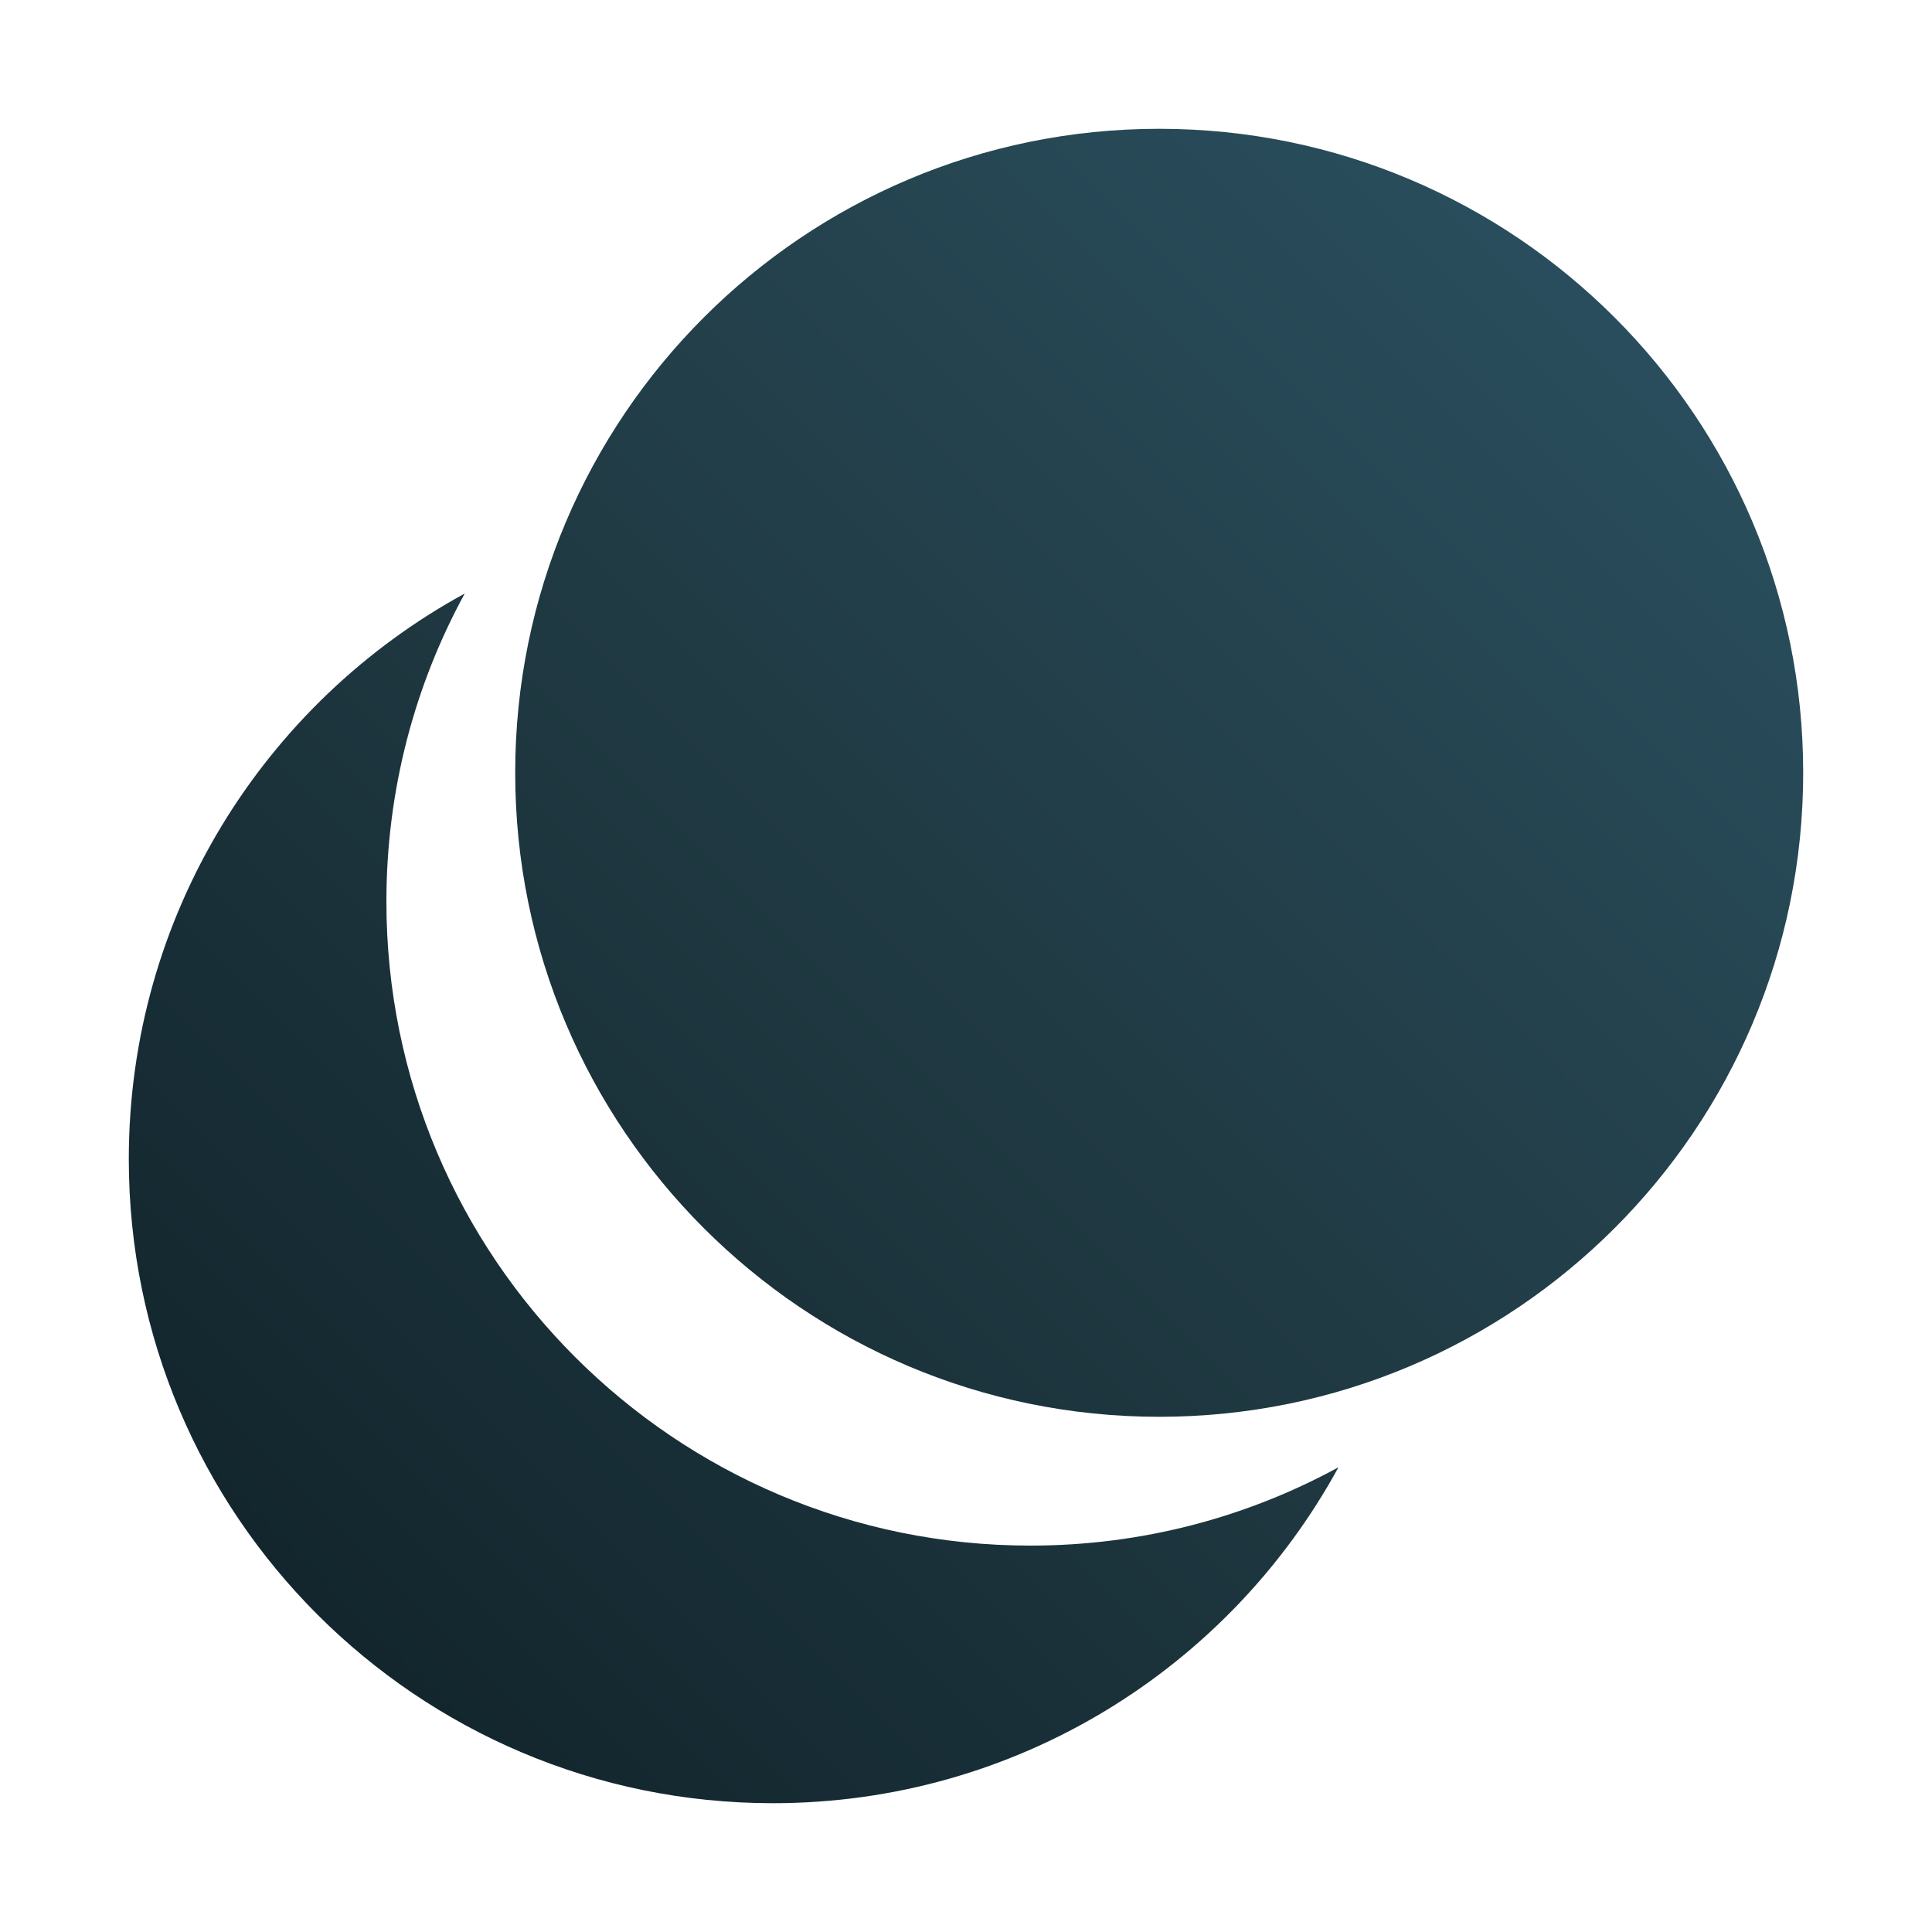 <svg width="300" height="300" viewBox="0 0 300 300" fill="none" xmlns="http://www.w3.org/2000/svg">
<path d="M280 120C280 175.228 235.228 220 180 220C124.772 220 80 175.228 80 120C80 64.772 124.772 20 180 20C235.228 20 280 64.772 280 120Z" fill="url(#paint0_linear_1_60)"/>
<path d="M207.837 227.837C193.628 235.592 177.328 240 160 240C104.772 240 60 195.228 60 140C60 122.672 64.408 106.372 72.163 92.163C41.084 109.124 20 142.1 20 180C20 235.228 64.772 280 120 280C157.9 280 190.876 258.916 207.837 227.837Z" fill="url(#paint1_linear_1_60)"/>
<defs>
<linearGradient id="paint0_linear_1_60" x1="20" y1="280" x2="280" y2="20" gradientUnits="userSpaceOnUse">
<stop stop-color="#0F2027"/>
<stop offset="0.5" stop-color="#203A43"/>
<stop offset="1" stop-color="#2C5364"/>
</linearGradient>
<linearGradient id="paint1_linear_1_60" x1="20" y1="280" x2="280" y2="20" gradientUnits="userSpaceOnUse">
<stop stop-color="#0F2027"/>
<stop offset="0.5" stop-color="#203A43"/>
<stop offset="1" stop-color="#2C5364"/>
</linearGradient>
</defs>
</svg>
